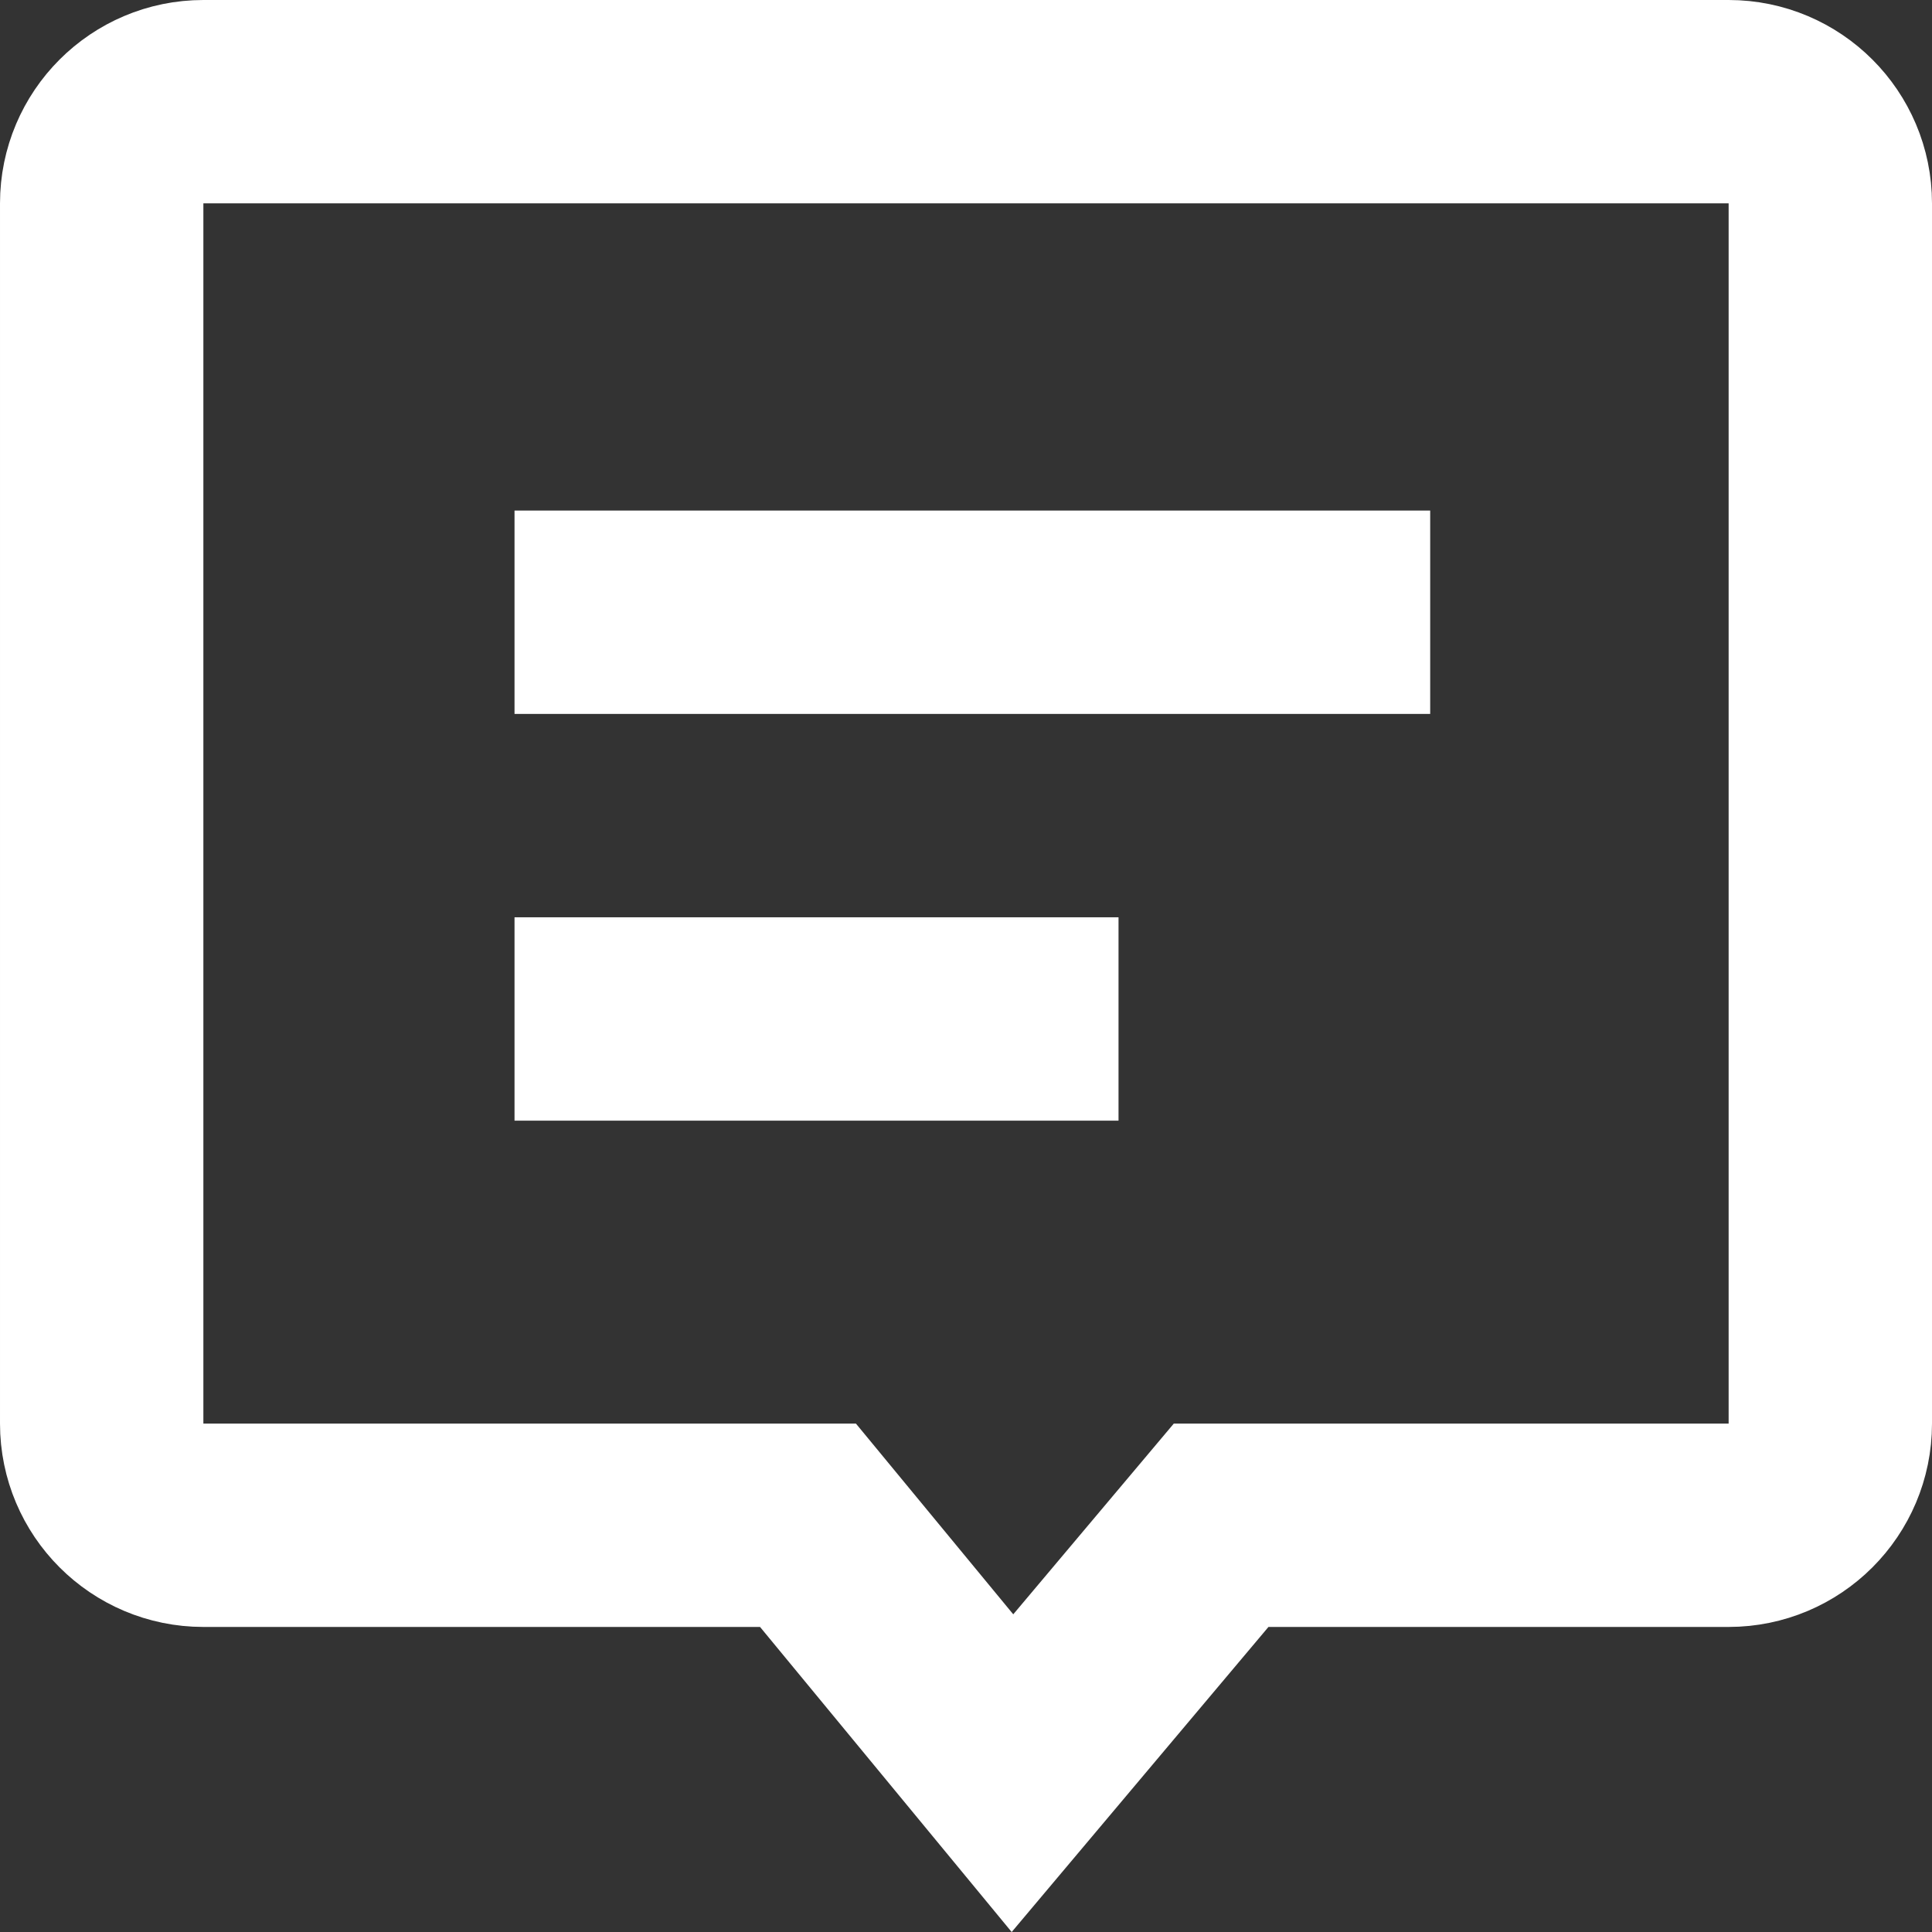 <svg width="19" height="19" viewBox="0 0 19 19" xmlns="http://www.w3.org/2000/svg"><rect x="0" y="0" width="19" height="19" fill="#333333" stroke="none"/><title>icon-comment</title><desc>Created with Sketch.</desc><g stroke="#fff" stroke-width="2" fill="none"><path d="M9.957 17.438l2.052-2.438h4.991c.552 0 1-.448 1-1v-12c0-.552-.448-1-1-1h-15c-.552 0-1 .448-1 1v12c0 .552.448 1 1 1h5.946l2.011 2.438z"/><path d="M5.06 6.021h9.005M5.06 10.021h5.94"/></g></svg>